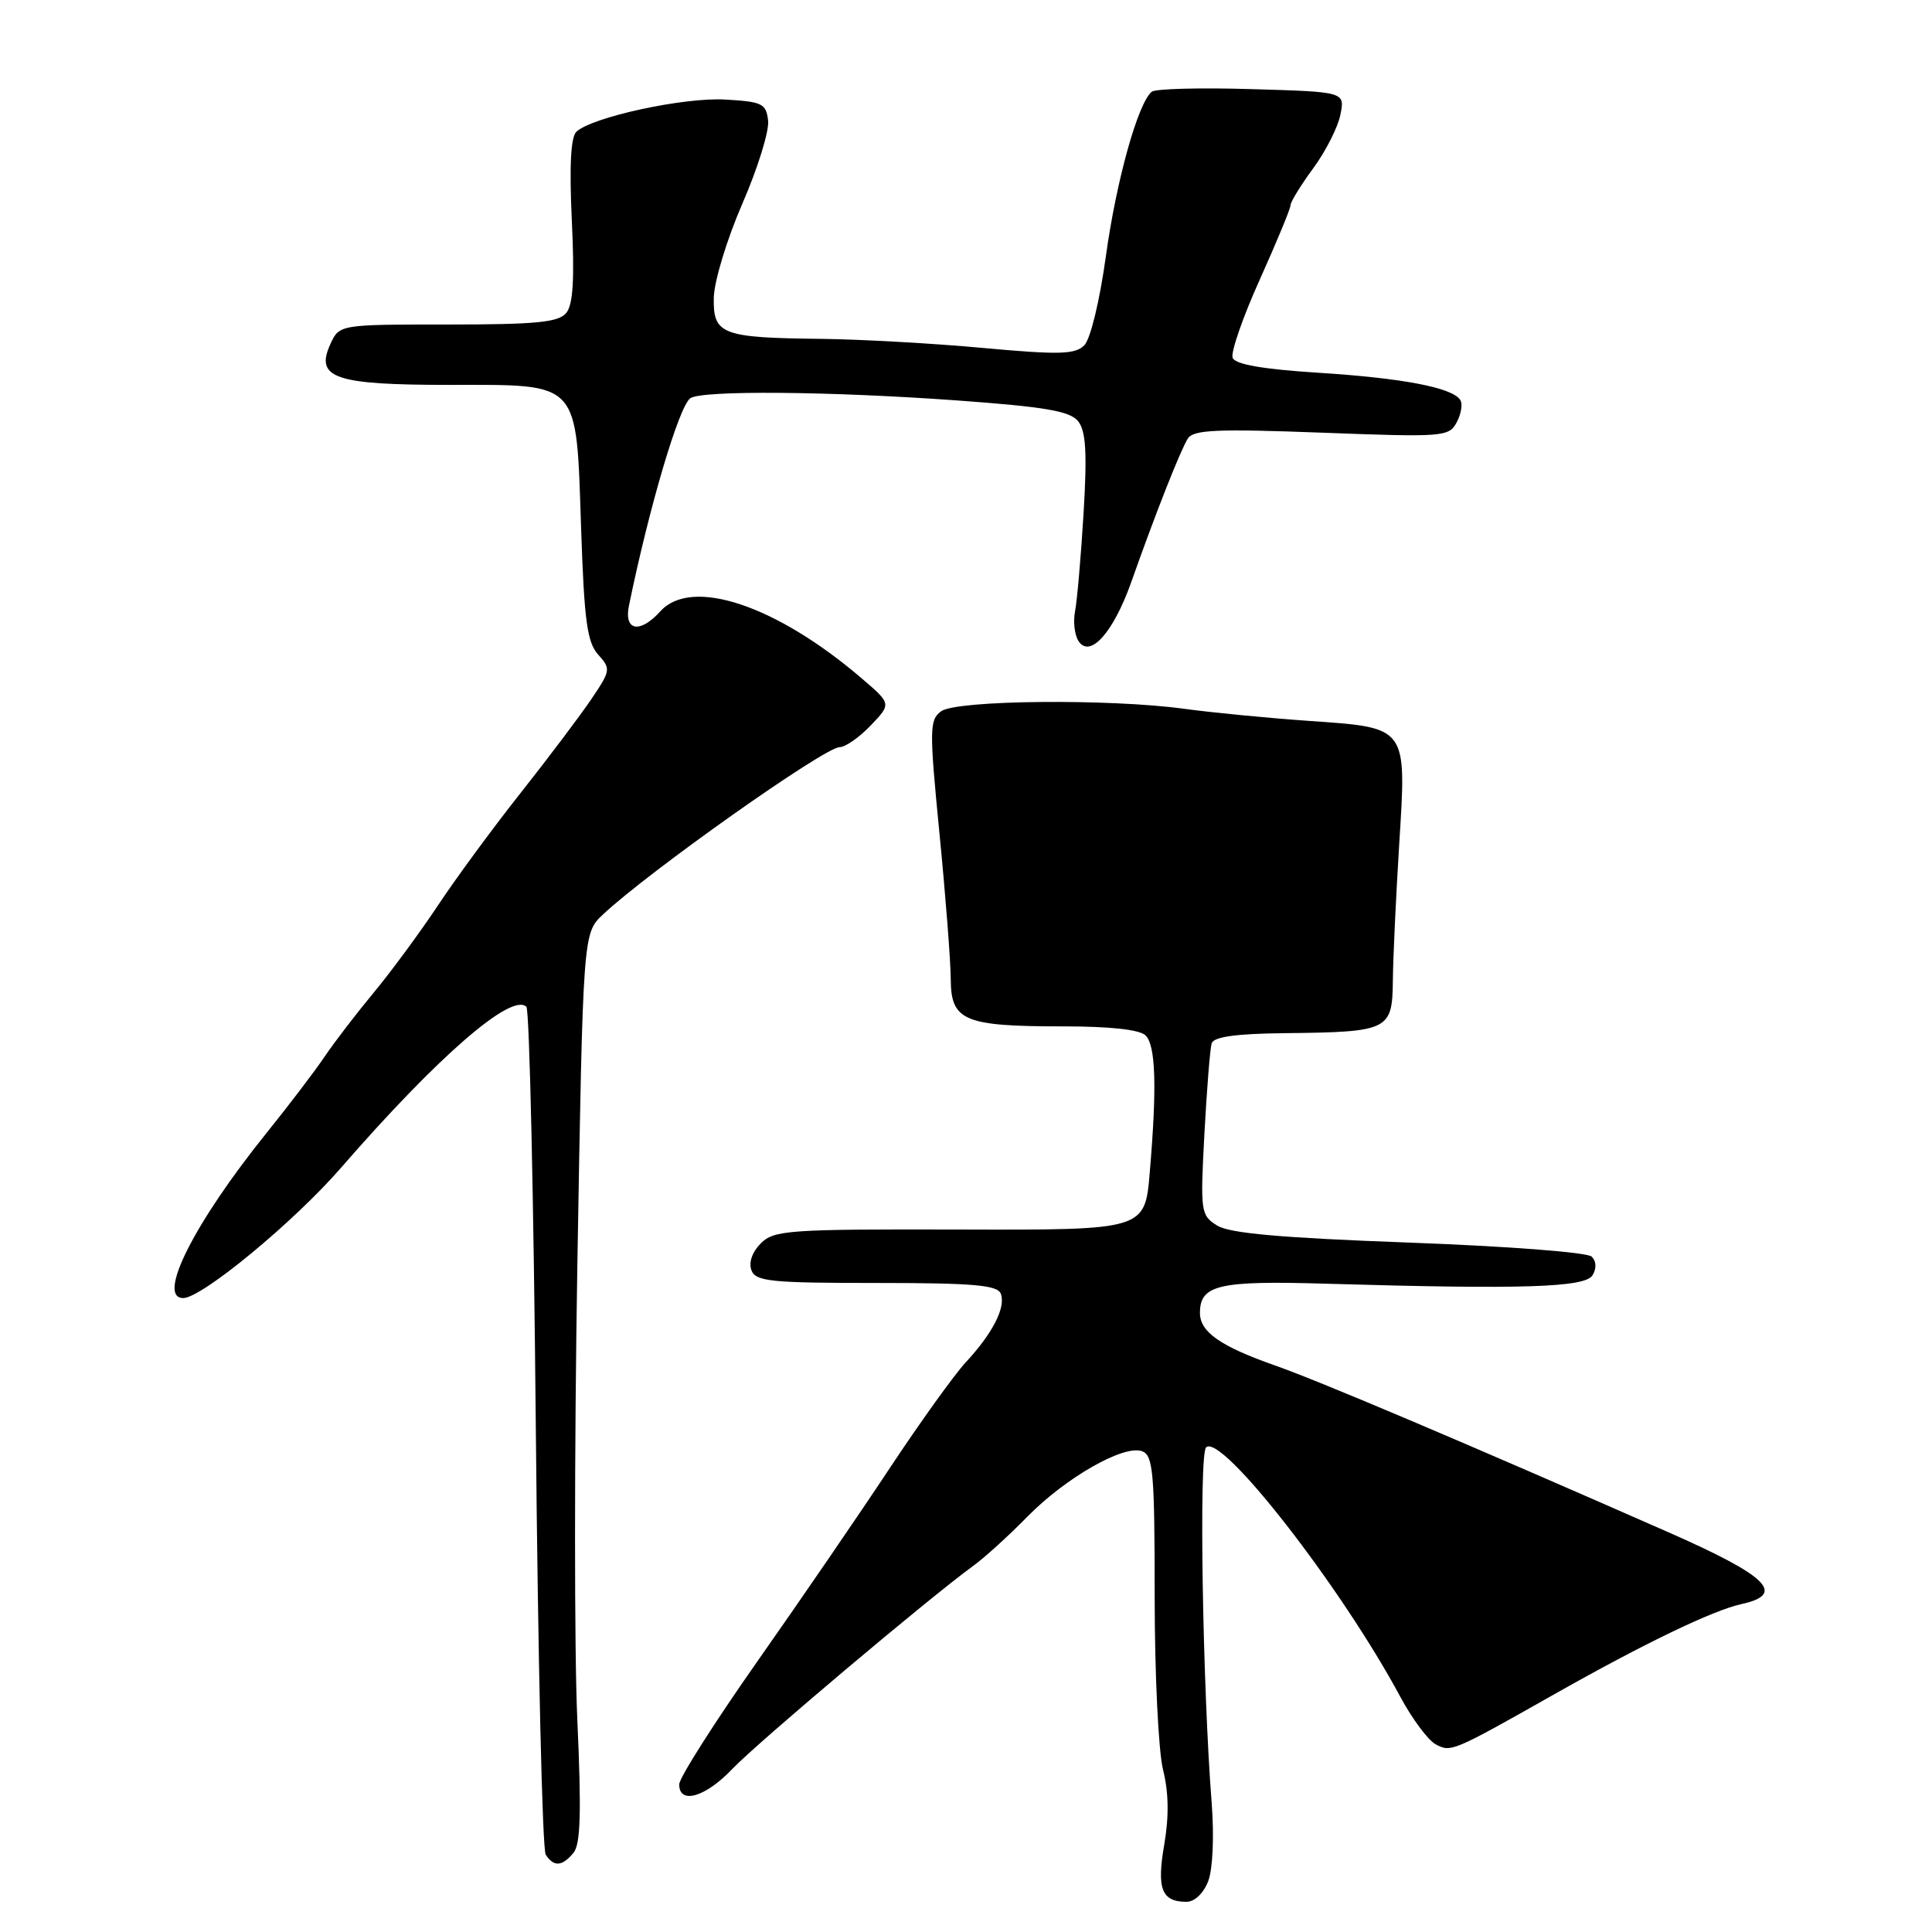 <?xml version="1.0" encoding="UTF-8" standalone="no"?>
<!DOCTYPE svg PUBLIC "-//W3C//DTD SVG 1.1//EN" "http://www.w3.org/Graphics/SVG/1.1/DTD/svg11.dtd" >
<svg xmlns="http://www.w3.org/2000/svg" xmlns:xlink="http://www.w3.org/1999/xlink" version="1.1" viewBox="0 0 256 256">
 <g >
 <path fill="currentColor"
d=" M 160.10 249.25 C 160.70 247.66 160.89 243.33 160.56 239.00 C 159.34 223.36 158.85 192.75 159.81 191.79 C 161.79 189.81 177.69 210.22 185.54 224.82 C 187.11 227.75 189.22 230.58 190.23 231.13 C 192.27 232.21 192.40 232.16 206.00 224.47 C 217.89 217.75 226.94 213.39 230.75 212.55 C 236.72 211.24 234.26 208.83 221.00 203.00 C 194.53 191.35 174.84 183.00 169.00 180.95 C 161.71 178.39 159.00 176.50 159.00 173.97 C 159.00 170.24 161.47 169.67 175.79 170.10 C 201.71 170.86 210.01 170.60 211.01 168.99 C 211.57 168.08 211.53 167.13 210.91 166.51 C 210.34 165.94 199.74 165.13 186.70 164.65 C 169.62 164.02 162.91 163.42 161.26 162.38 C 159.10 161.02 159.04 160.57 159.59 150.23 C 159.91 144.33 160.34 138.94 160.55 138.25 C 160.82 137.38 163.74 136.97 170.22 136.90 C 184.03 136.75 184.49 136.53 184.56 129.95 C 184.59 126.95 184.97 118.84 185.40 111.91 C 186.38 96.13 186.61 96.44 173.27 95.51 C 167.90 95.13 160.57 94.42 157.00 93.93 C 147.03 92.56 126.70 92.76 124.70 94.25 C 123.15 95.41 123.13 96.60 124.49 110.50 C 125.30 118.75 125.97 127.42 125.98 129.77 C 126.01 135.27 127.76 136.00 140.87 136.00 C 147.10 136.00 151.03 136.43 151.80 137.20 C 153.14 138.54 153.31 144.02 152.35 155.34 C 151.71 162.99 151.71 162.99 127.20 162.92 C 104.47 162.86 102.56 163.00 100.81 164.75 C 99.67 165.89 99.18 167.30 99.57 168.32 C 100.14 169.80 102.14 170.00 116.14 170.00 C 128.98 170.00 132.17 170.28 132.61 171.42 C 133.30 173.22 131.55 176.65 127.98 180.50 C 126.45 182.15 121.93 188.45 117.92 194.50 C 113.92 200.55 106.00 212.11 100.32 220.19 C 94.65 228.27 90.00 235.58 90.00 236.44 C 90.00 239.15 93.48 238.14 97.05 234.38 C 100.34 230.93 123.14 211.71 128.94 207.50 C 130.46 206.40 133.68 203.47 136.10 201.00 C 141.19 195.80 148.93 191.38 151.35 192.30 C 152.80 192.86 153.00 195.15 153.00 211.53 C 153.00 221.80 153.50 232.08 154.11 234.51 C 154.86 237.50 154.91 240.67 154.27 244.41 C 153.25 250.29 153.92 252.00 157.22 252.00 C 158.30 252.00 159.48 250.86 160.10 249.25 Z  M 75.99 245.51 C 76.93 244.38 77.05 240.14 76.50 227.90 C 76.09 219.03 76.10 191.96 76.50 167.73 C 77.25 123.68 77.25 123.68 79.87 121.20 C 85.85 115.56 109.26 99.00 111.26 99.00 C 112.01 99.00 113.86 97.71 115.37 96.13 C 118.12 93.26 118.12 93.26 114.17 89.88 C 102.83 80.17 91.62 76.44 87.50 81.00 C 84.79 84.00 82.65 83.61 83.34 80.25 C 86.04 67.10 89.97 53.84 91.47 52.77 C 92.97 51.70 109.90 51.84 126.81 53.06 C 138.52 53.91 141.77 54.47 142.85 55.81 C 143.89 57.11 144.06 59.93 143.58 68.00 C 143.23 73.78 142.72 79.62 142.45 81.00 C 142.18 82.38 142.39 84.16 142.92 84.96 C 144.44 87.27 147.53 83.80 149.89 77.15 C 153.14 67.95 156.44 59.60 157.40 58.10 C 158.15 56.94 161.28 56.81 175.13 57.33 C 191.27 57.94 191.99 57.89 193.02 55.96 C 193.61 54.86 193.83 53.53 193.50 53.01 C 192.49 51.37 185.91 50.10 174.66 49.39 C 167.30 48.92 163.66 48.28 163.33 47.41 C 163.06 46.71 164.67 42.05 166.92 37.06 C 169.16 32.08 171.00 27.64 171.00 27.20 C 171.00 26.75 172.35 24.56 174.00 22.31 C 175.65 20.07 177.28 16.87 177.61 15.20 C 178.22 12.17 178.22 12.17 165.86 11.81 C 159.06 11.60 153.10 11.76 152.62 12.15 C 150.79 13.63 147.93 23.88 146.54 33.91 C 145.72 39.86 144.49 44.94 143.67 45.76 C 142.45 46.97 140.37 47.03 130.19 46.10 C 123.57 45.49 113.96 44.96 108.83 44.90 C 95.62 44.76 94.48 44.32 94.58 39.45 C 94.63 37.26 96.32 31.70 98.36 27.00 C 100.40 22.32 101.93 17.38 101.78 16.00 C 101.52 13.72 101.02 13.47 96.06 13.19 C 90.59 12.88 78.50 15.50 76.38 17.45 C 75.63 18.14 75.43 21.97 75.77 29.22 C 76.14 37.04 75.94 40.37 75.02 41.48 C 73.99 42.71 71.03 43.00 59.36 43.00 C 44.96 43.00 44.96 43.00 43.77 45.61 C 41.72 50.10 44.36 51.00 59.54 51.00 C 77.00 51.00 76.33 50.27 77.00 70.00 C 77.41 82.25 77.80 85.12 79.26 86.74 C 80.95 88.61 80.92 88.84 78.39 92.59 C 76.94 94.74 72.73 100.33 69.04 105.00 C 65.34 109.67 60.38 116.42 58.01 120.00 C 55.63 123.58 51.82 128.75 49.54 131.50 C 47.26 134.25 44.32 138.07 43.02 140.00 C 41.72 141.93 38.28 146.45 35.37 150.06 C 25.76 161.98 20.70 172.00 24.28 172.00 C 26.74 172.00 38.96 161.91 45.20 154.72 C 58.03 139.96 67.81 131.48 69.75 133.41 C 70.16 133.83 70.72 158.99 71.00 189.33 C 71.28 219.67 71.86 245.06 72.31 245.75 C 73.38 247.40 74.48 247.33 75.99 245.51 Z "/>
</g>
</svg>